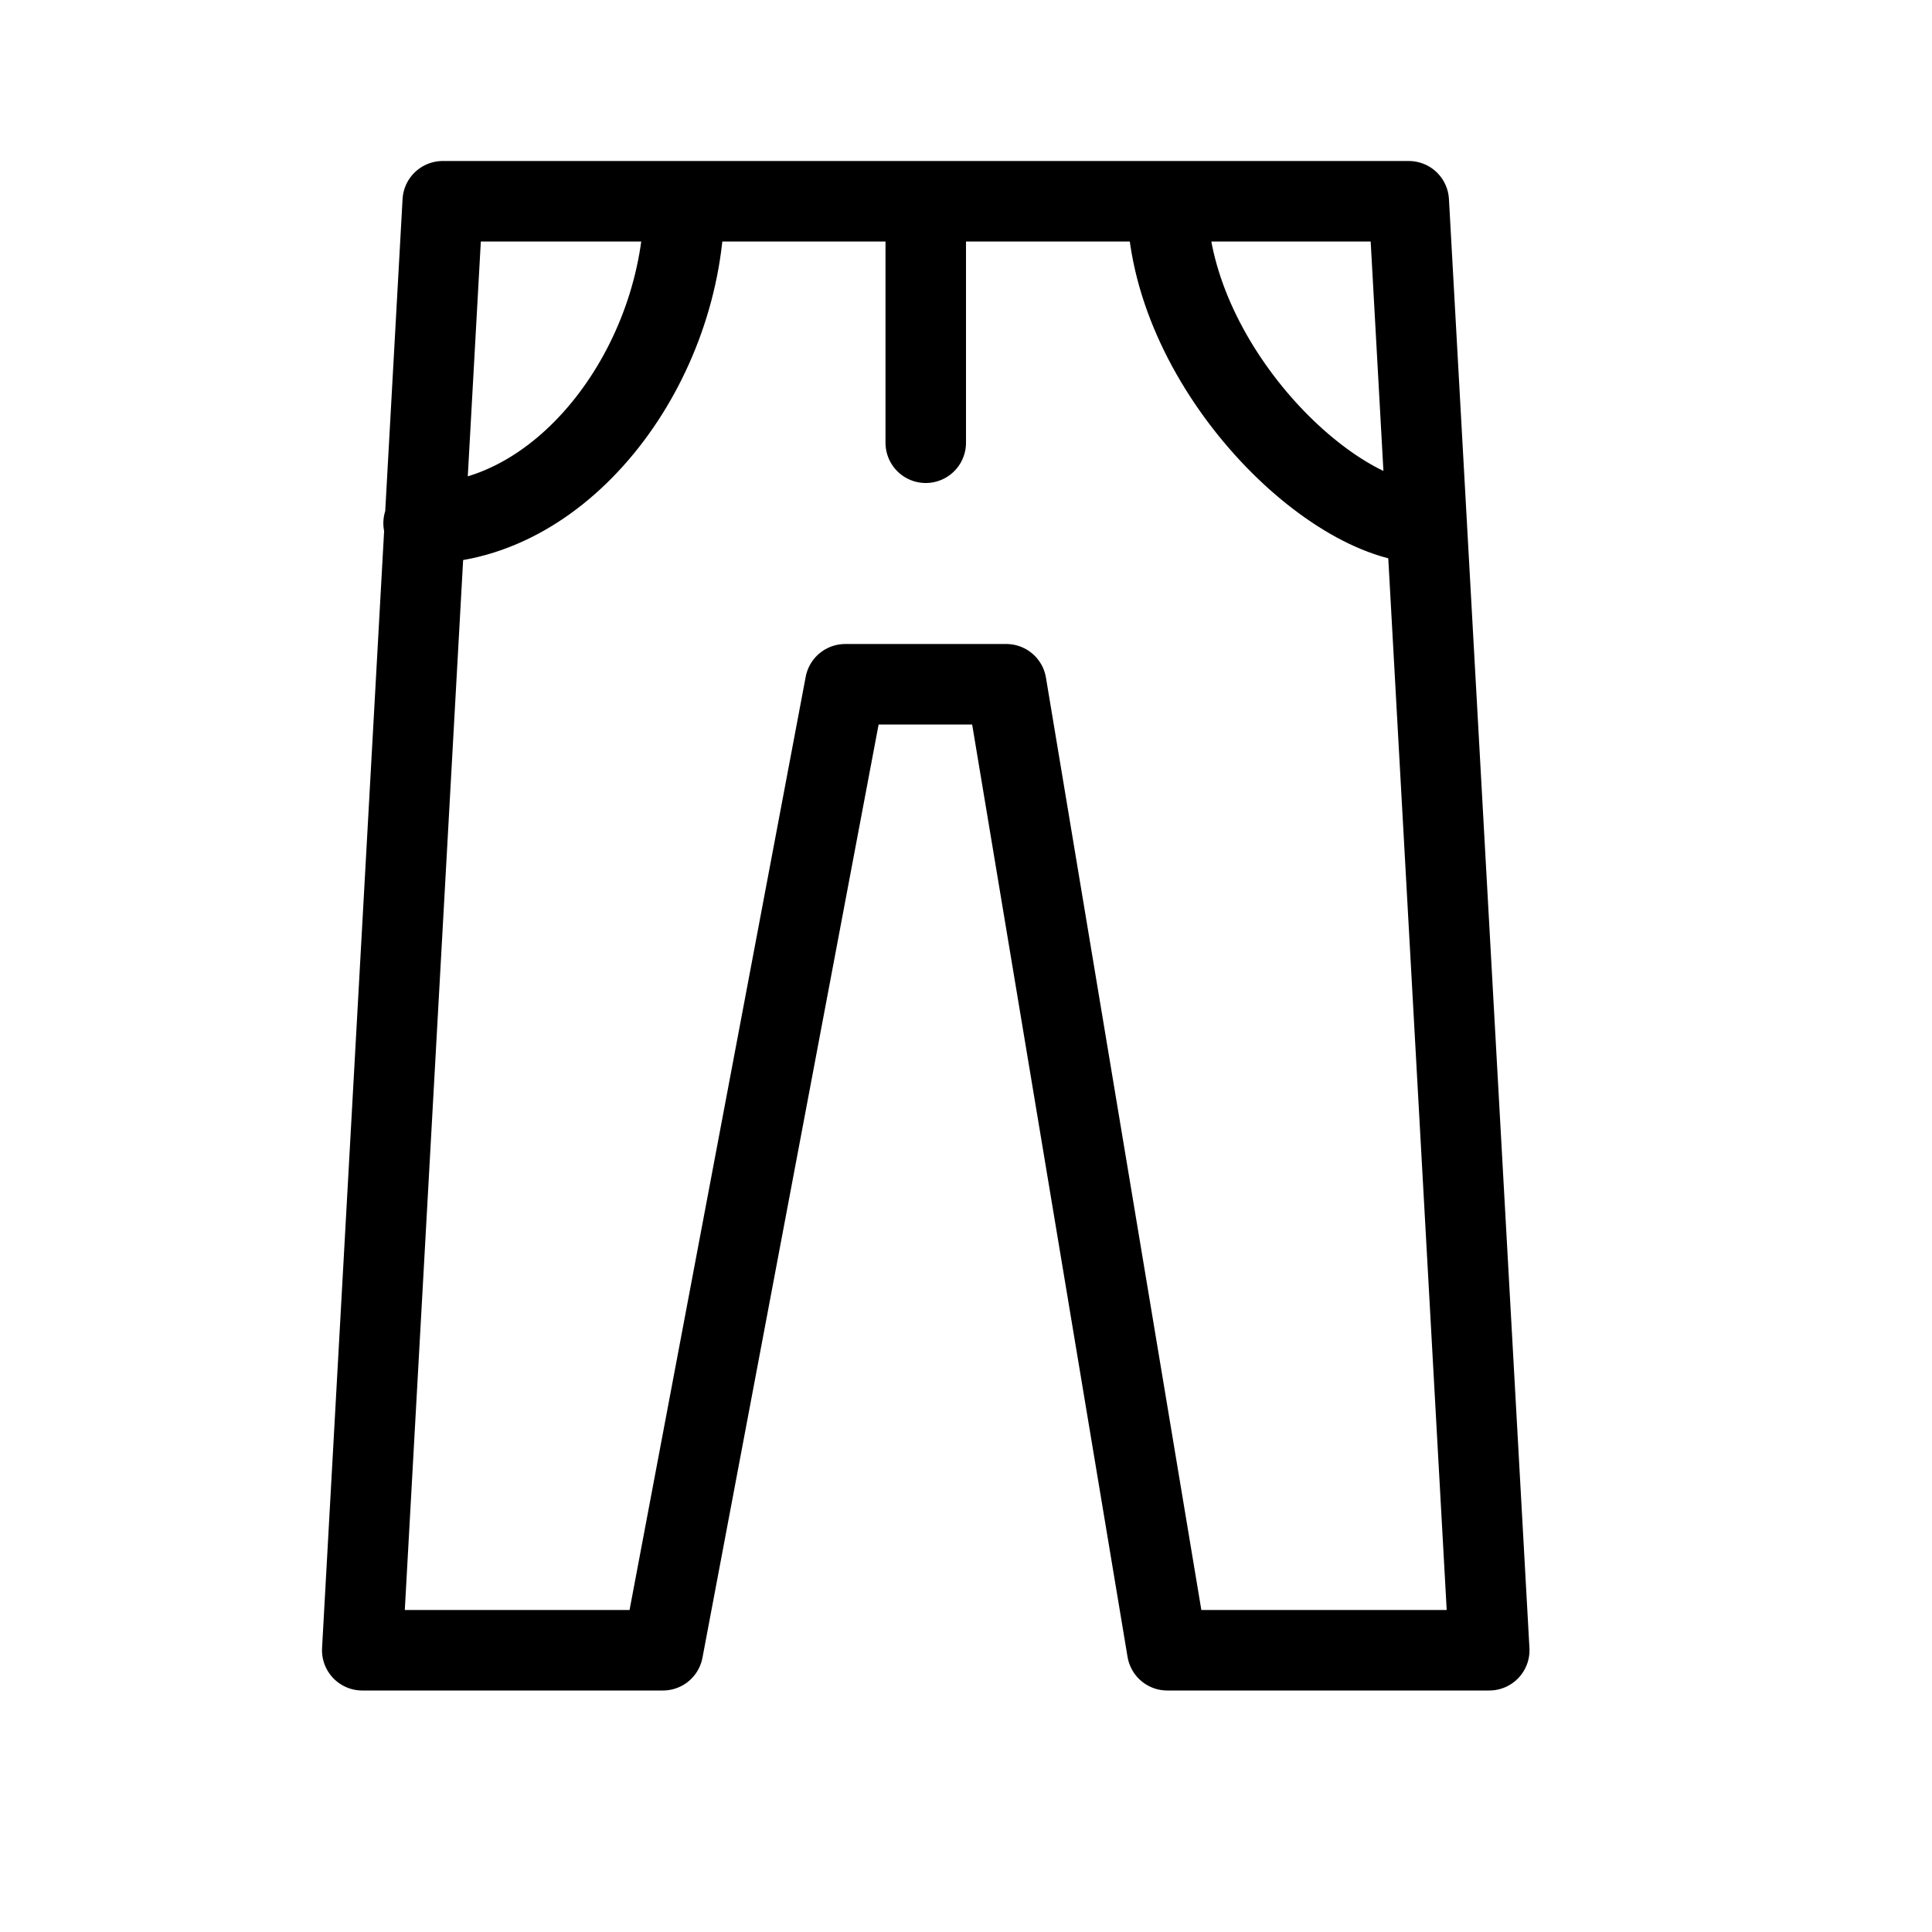 <svg height="24" viewBox="0 0 24 24" width="24" xmlns="http://www.w3.org/2000/svg"><path d="m18.5 20.5h-4l-2-12h-2l-2.265 12h-3.735l1-18h12zm-7-18v3m3-3c0 2 2 4 3.223 4m-9.223-4c0 2-1.477 4-3.238 4" fill="none" stroke="#000" stroke-linecap="round" stroke-linejoin="round"/></svg>